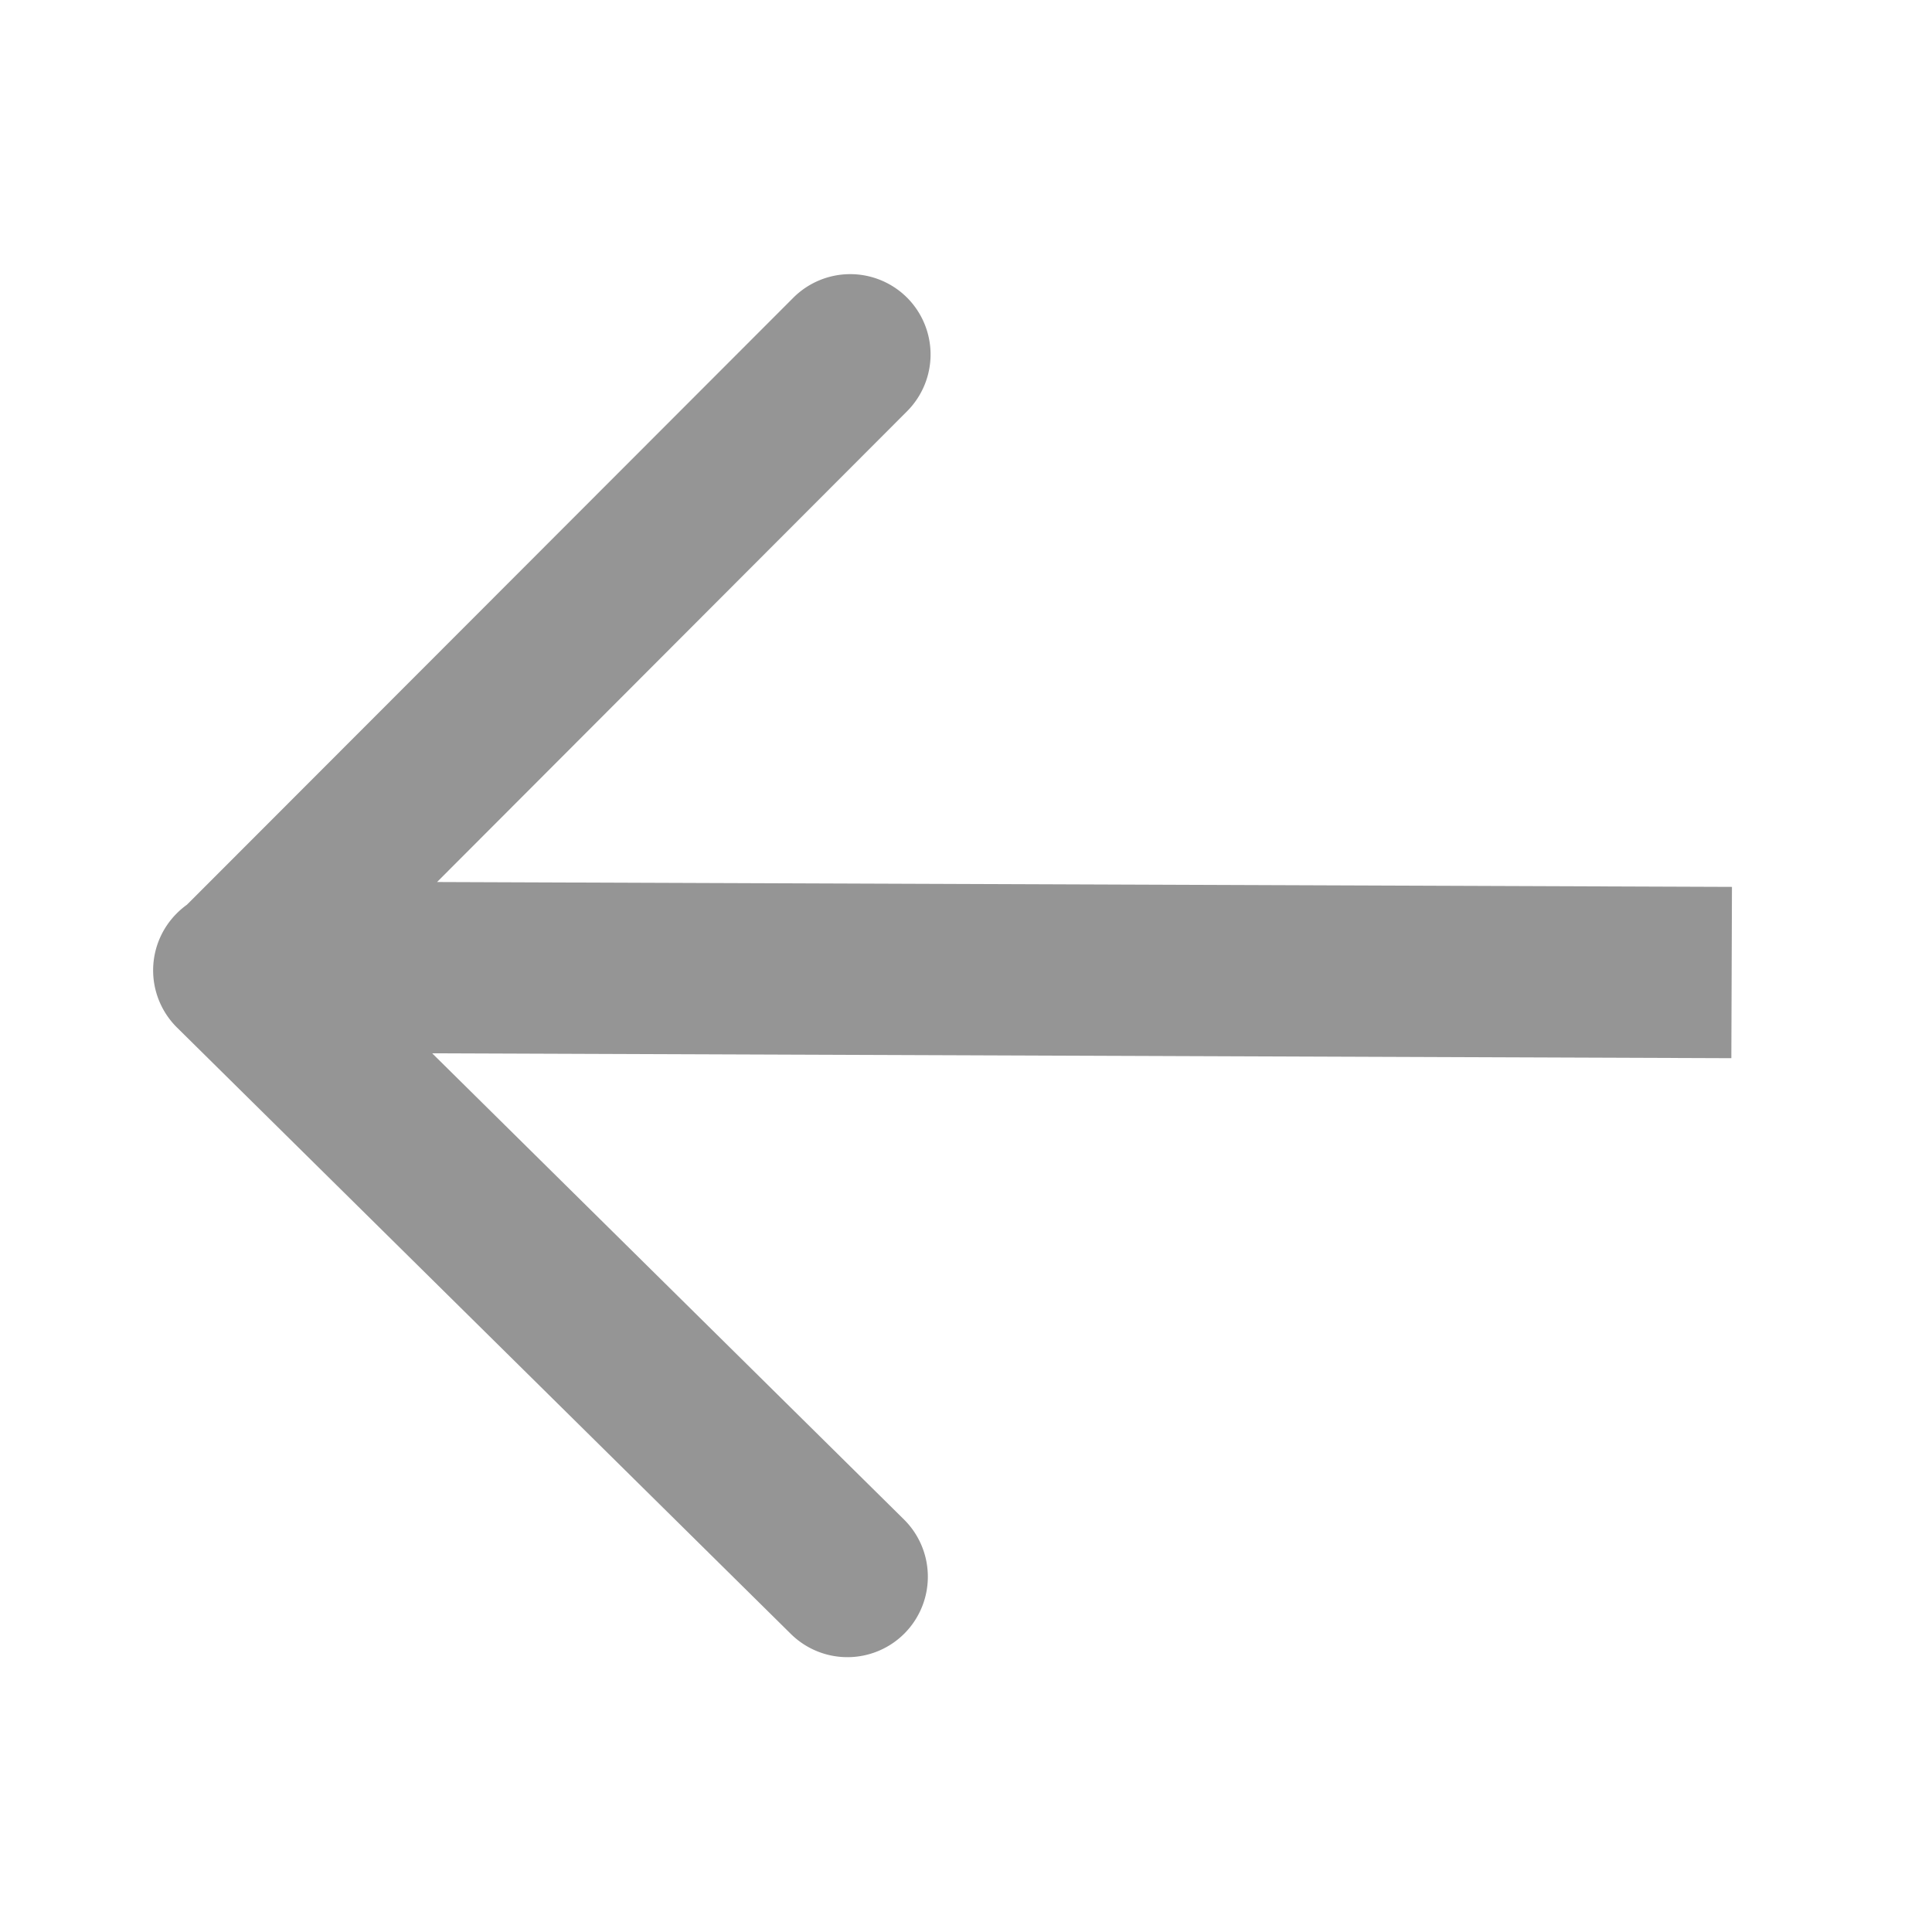 <?xml version="1.0" encoding="UTF-8" standalone="no"?>
<svg
   xmlns:dc="http://purl.org/dc/elements/1.1/"
   xmlns:cc="http://creativecommons.org/ns#"
   xmlns:rdf="http://www.w3.org/1999/02/22-rdf-syntax-ns#"
   xmlns:svg="http://www.w3.org/2000/svg"
   xmlns="http://www.w3.org/2000/svg"
   xmlns:sodipodi="http://sodipodi.sourceforge.net/DTD/sodipodi-0.dtd"
   xmlns:inkscape="http://www.inkscape.org/namespaces/inkscape"
   width="48"
   height="48"
   viewBox="0 0 12.7 12.7"
   version="1.1"
   id="svg8"
   inkscape:version="1.0.2 (e86c870879, 2021-01-15)"
   sodipodi:docname="prev.svg">
  <defs
     id="defs2" />
  <sodipodi:namedview
     id="base"
     pagecolor="#ffffff"
     bordercolor="#666666"
     borderopacity="1.0"
     inkscape:pageopacity="0.0"
     inkscape:pageshadow="2"
     inkscape:zoom="15.979167"
     inkscape:cx="24"
     inkscape:cy="24"
     inkscape:document-units="mm"
     inkscape:current-layer="layer1"
     inkscape:document-rotation="0"
     showgrid="true"
     units="px"
     inkscape:window-width="1680"
     inkscape:window-height="982"
     inkscape:window-x="0"
     inkscape:window-y="37"
     inkscape:window-maximized="1">
    <inkscape:grid
       type="xygrid"
       id="grid833"
       empspacing="1" />
  </sodipodi:namedview>
  <g
     inkscape:label="Layer 1"
     inkscape:groupmode="layer"
     id="layer1">
    <path
       id="rect1173"
       style="opacity:1;fill:#959595;fill-opacity:1;stroke:none;stroke-width:1.111;stroke-linecap:round;stroke-linejoin:round;stroke-miterlimit:4;stroke-dasharray:none;stroke-opacity:1"
       d="M 11.385,5.83 2.873,5.798 5.961,2.705 A 0.529,0.529 0 0 0 6.117,2.319 0.529,0.529 0 0 0 5.963,1.957 0.529,0.529 0 0 0 5.214,1.958 l -3.974,3.978 a 0.529,0.529 0 0 0 -0.011,0.011 0.529,0.529 0 0 0 -0.069,0.059 0.529,0.529 0 0 0 0.005,0.75 L 5.199,10.741 A 0.529,0.529 0 0 0 5.947,10.736 0.529,0.529 0 0 0 6.099,10.35 0.529,0.529 0 0 0 5.942,9.988 L 2.841,6.924 11.381,6.956 Z" />
  </g>
</svg>
